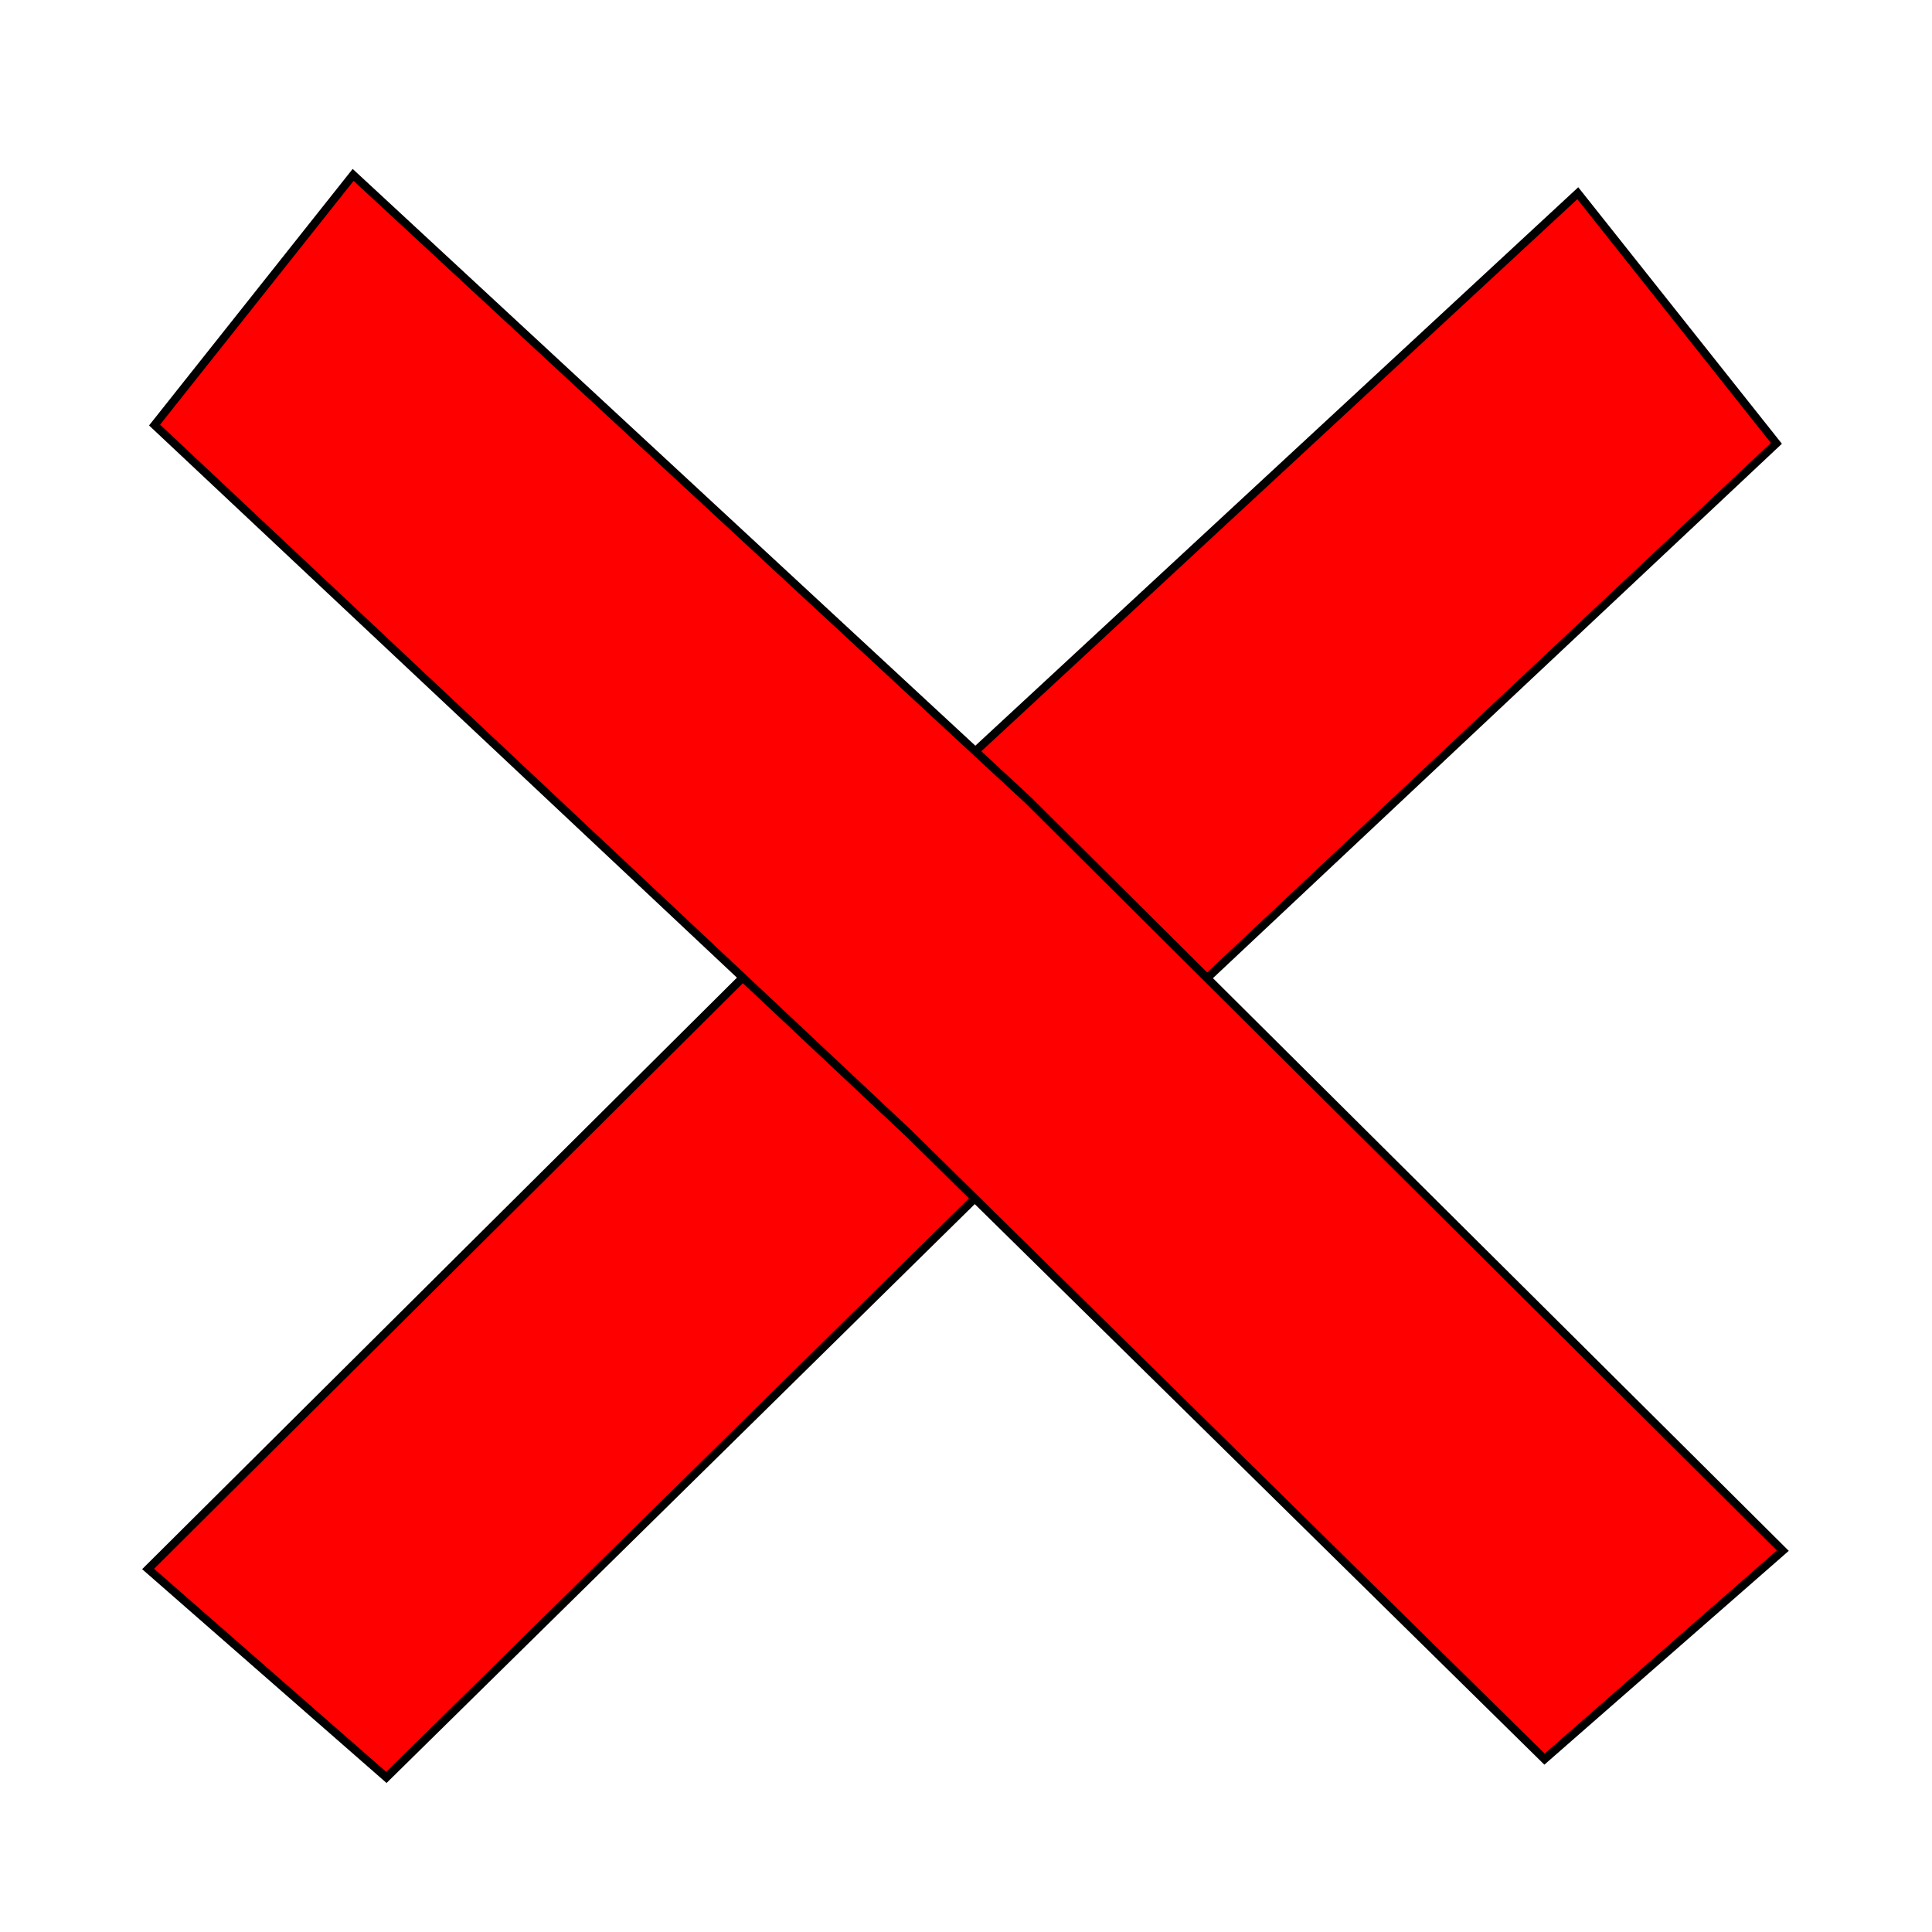 <?xml version="1.0" encoding="UTF-8" standalone="no"?>
<!-- Created with Inkscape (http://www.inkscape.org/) -->

<svg
   xmlns:dc="http://purl.org/dc/elements/1.1/"
   xmlns:cc="http://creativecommons.org/ns#"
   xmlns:rdf="http://www.w3.org/1999/02/22-rdf-syntax-ns#"
   xmlns:svg="http://www.w3.org/2000/svg"
   xmlns="http://www.w3.org/2000/svg"
   xmlns:sodipodi="http://sodipodi.sourceforge.net/DTD/sodipodi-0.dtd"
   xmlns:inkscape="http://www.inkscape.org/namespaces/inkscape"
   width="250"
   height="250"
   viewBox="0 0 66.146 66.146"
   version="1.1"
   id="svg8"
   inkscape:version="0.92.2 5c3e80d, 2017-08-06"
   sodipodi:docname="Close.svg">
  <defs
     id="defs2" />
  <sodipodi:namedview
     id="base"
     pagecolor="#ffffff"
     bordercolor="#666666"
     borderopacity="1.0"
     inkscape:pageopacity="0.0"
     inkscape:pageshadow="2"
     inkscape:zoom="0.94927355"
     inkscape:cx="112.49443"
     inkscape:cy="62.030766"
     inkscape:document-units="px"
     inkscape:current-layer="layer1"
     showgrid="true"
     units="px"
     inkscape:window-width="1440"
     inkscape:window-height="835"
     inkscape:window-x="1024"
     inkscape:window-y="0"
     inkscape:window-maximized="1">
    <inkscape:grid
       type="xygrid"
       id="grid817" />
  </sodipodi:namedview>
  <g
     inkscape:label="Ebene 1"
     inkscape:groupmode="layer"
     id="layer1"
     transform="translate(0,-230.854)">
    <path
       style="fill:#ff0000;fill-rule:evenodd;stroke:#000000;stroke-width:0.279px;stroke-linecap:butt;stroke-linejoin:miter;stroke-opacity:1"
       d="m 54.019,237.469 -23.114,21.41 -25.834,25.692 8.158,7.137 21.755,-21.41 25.834,-24.265 z"
       id="path939"
       inkscape:connector-curvature="0"
       sodipodi:nodetypes="ccccccc" />
    <path
       style="fill:#ff0000;fill-rule:evenodd;stroke:#000000;stroke-width:0.279px;stroke-linecap:butt;stroke-linejoin:miter;stroke-opacity:1"
       d="m 12.09,236.842 23.114,21.41 25.834,25.692 -8.158,7.137 L 31.125,269.671 5.292,245.406 Z"
       id="path939-7"
       inkscape:connector-curvature="0"
       sodipodi:nodetypes="ccccccc" />
  </g>
</svg>
